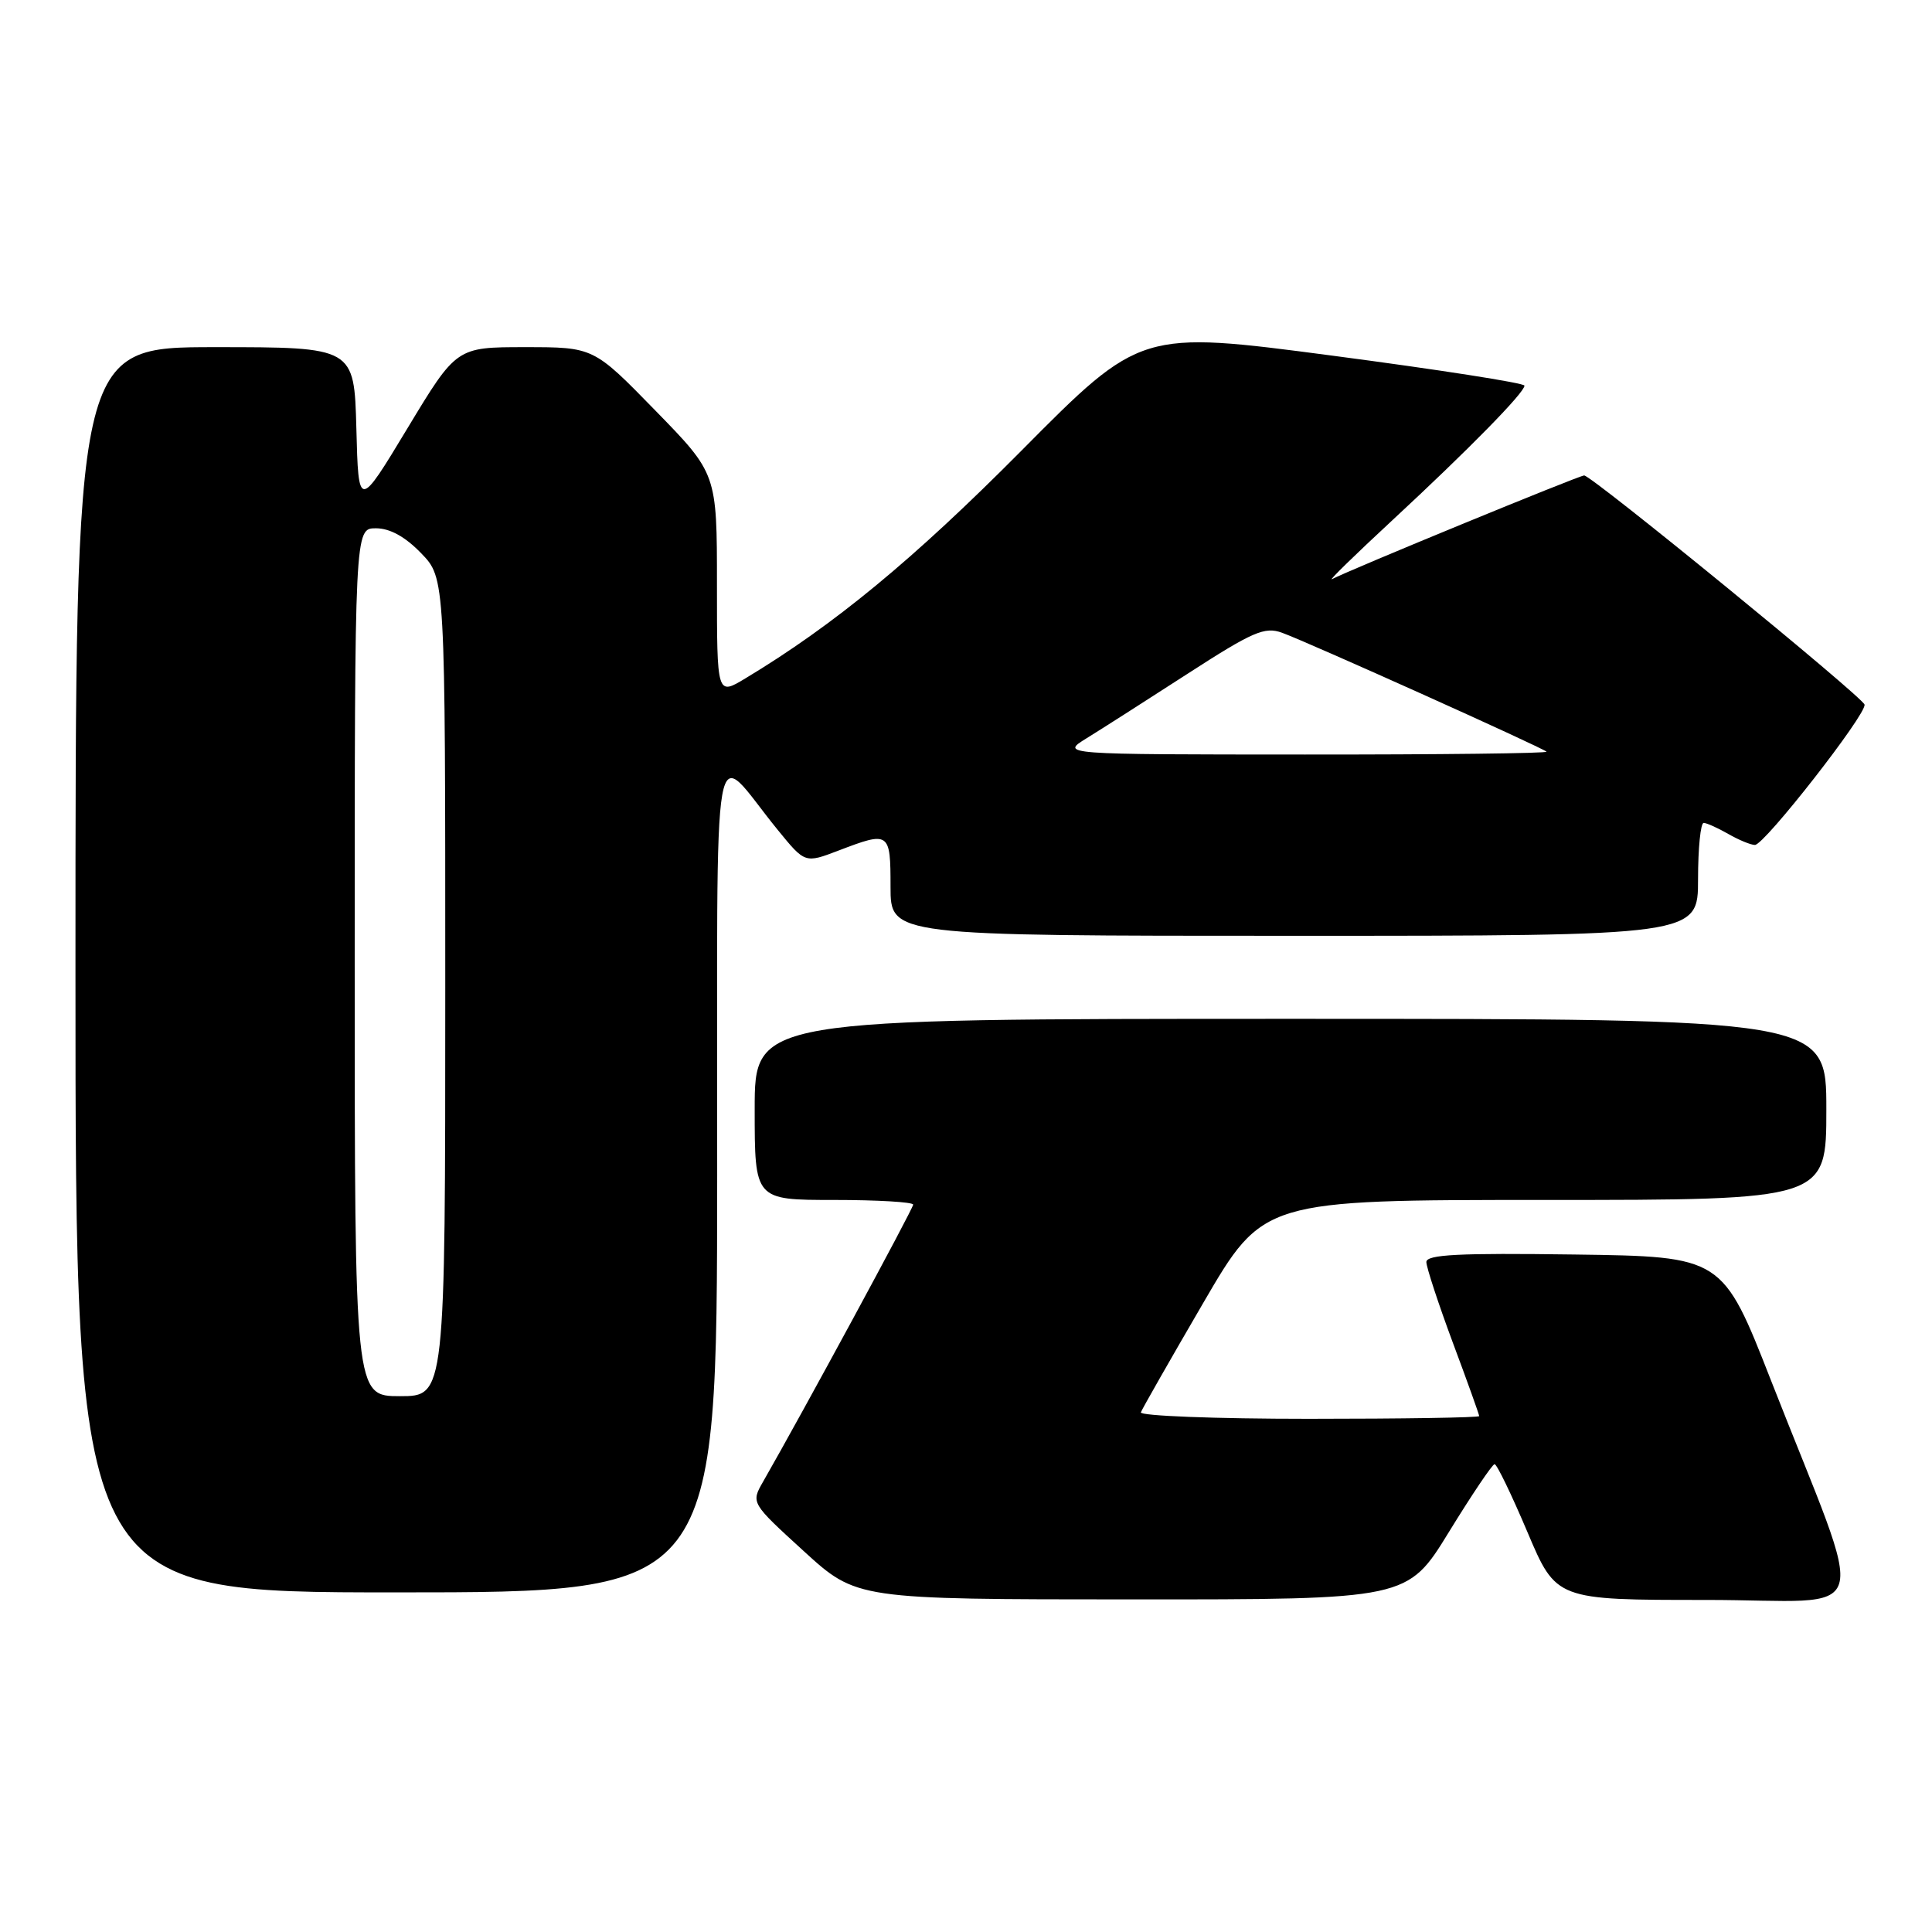 <?xml version="1.0" encoding="UTF-8" standalone="no"?>
<!DOCTYPE svg PUBLIC "-//W3C//DTD SVG 1.1//EN" "http://www.w3.org/Graphics/SVG/1.1/DTD/svg11.dtd" >
<svg xmlns="http://www.w3.org/2000/svg" xmlns:xlink="http://www.w3.org/1999/xlink" version="1.1" viewBox="0 0 256 256">
 <g >
 <path fill="currentColor"
d=" M 192.00 202.98 C 195.03 198.05 197.74 194.02 198.04 194.01 C 198.34 194.00 200.29 198.05 202.39 203.00 C 206.20 212.00 206.20 212.00 226.06 212.00 C 248.72 212.00 247.57 215.85 234.70 183.00 C 228.24 166.50 228.24 166.50 208.62 166.23 C 193.27 166.02 189.00 166.23 189.00 167.23 C 189.01 167.93 190.58 172.72 192.50 177.89 C 194.43 183.05 196.00 187.44 196.00 187.64 C 196.00 187.84 185.84 188.00 173.42 188.00 C 161.00 188.00 150.98 187.61 151.17 187.14 C 151.35 186.67 155.07 180.14 159.44 172.64 C 167.38 159.00 167.38 159.00 204.69 159.00 C 242.00 159.00 242.00 159.00 242.00 147.00 C 242.00 135.00 242.00 135.00 171.00 135.00 C 100.00 135.00 100.00 135.00 100.00 147.00 C 100.00 159.00 100.00 159.00 110.50 159.00 C 116.28 159.00 121.00 159.28 121.00 159.62 C 121.00 160.15 106.34 187.21 101.12 196.32 C 99.50 199.14 99.50 199.14 106.50 205.53 C 113.50 211.92 113.50 211.92 150.00 211.93 C 186.50 211.94 186.50 211.94 192.00 202.98 Z  M 95.03 155.75 C 95.07 93.40 94.08 98.99 103.09 110.01 C 106.67 114.40 106.67 114.40 111.12 112.70 C 117.87 110.12 118.00 110.21 118.00 117.50 C 118.00 124.00 118.00 124.00 171.50 124.00 C 225.00 124.00 225.00 124.00 225.00 116.50 C 225.00 112.38 225.34 109.02 225.75 109.04 C 226.16 109.05 227.62 109.71 229.00 110.50 C 230.38 111.29 231.96 111.95 232.53 111.96 C 233.76 112.01 247.37 94.59 247.06 93.36 C 246.81 92.34 210.91 63.00 209.91 63.00 C 209.26 63.00 178.66 75.58 176.50 76.74 C 175.95 77.03 179.55 73.52 184.50 68.93 C 194.61 59.56 202.00 52.03 202.00 51.10 C 202.00 50.75 190.56 48.97 176.58 47.13 C 151.15 43.78 151.15 43.78 135.33 59.73 C 121.02 74.15 110.51 82.82 98.75 89.90 C 95.00 92.16 95.00 92.16 95.00 77.46 C 95.00 62.76 95.00 62.76 86.82 54.38 C 78.65 46.00 78.65 46.00 69.56 46.00 C 60.48 46.00 60.48 46.00 53.99 56.75 C 47.50 67.50 47.50 67.50 47.22 56.75 C 46.93 46.00 46.93 46.00 28.47 46.00 C 10.00 46.00 10.00 46.00 10.00 128.50 C 10.00 211.00 10.00 211.00 52.50 211.00 C 95.00 211.00 95.00 211.00 95.03 155.75 Z  M 47.00 127.50 C 47.00 70.00 47.00 70.00 49.80 70.00 C 51.66 70.00 53.68 71.11 55.80 73.30 C 59.00 76.60 59.00 76.60 59.00 130.80 C 59.00 185.00 59.00 185.00 53.00 185.00 C 47.00 185.00 47.00 185.00 47.00 127.50 Z  M 144.00 97.81 C 145.93 96.62 151.94 92.78 157.37 89.27 C 166.02 83.68 167.57 83.01 169.87 83.84 C 173.16 85.02 204.35 99.05 204.92 99.60 C 205.15 99.82 190.75 99.99 172.92 99.98 C 140.50 99.97 140.50 99.97 144.00 97.81 Z "/>
</g>
</svg>